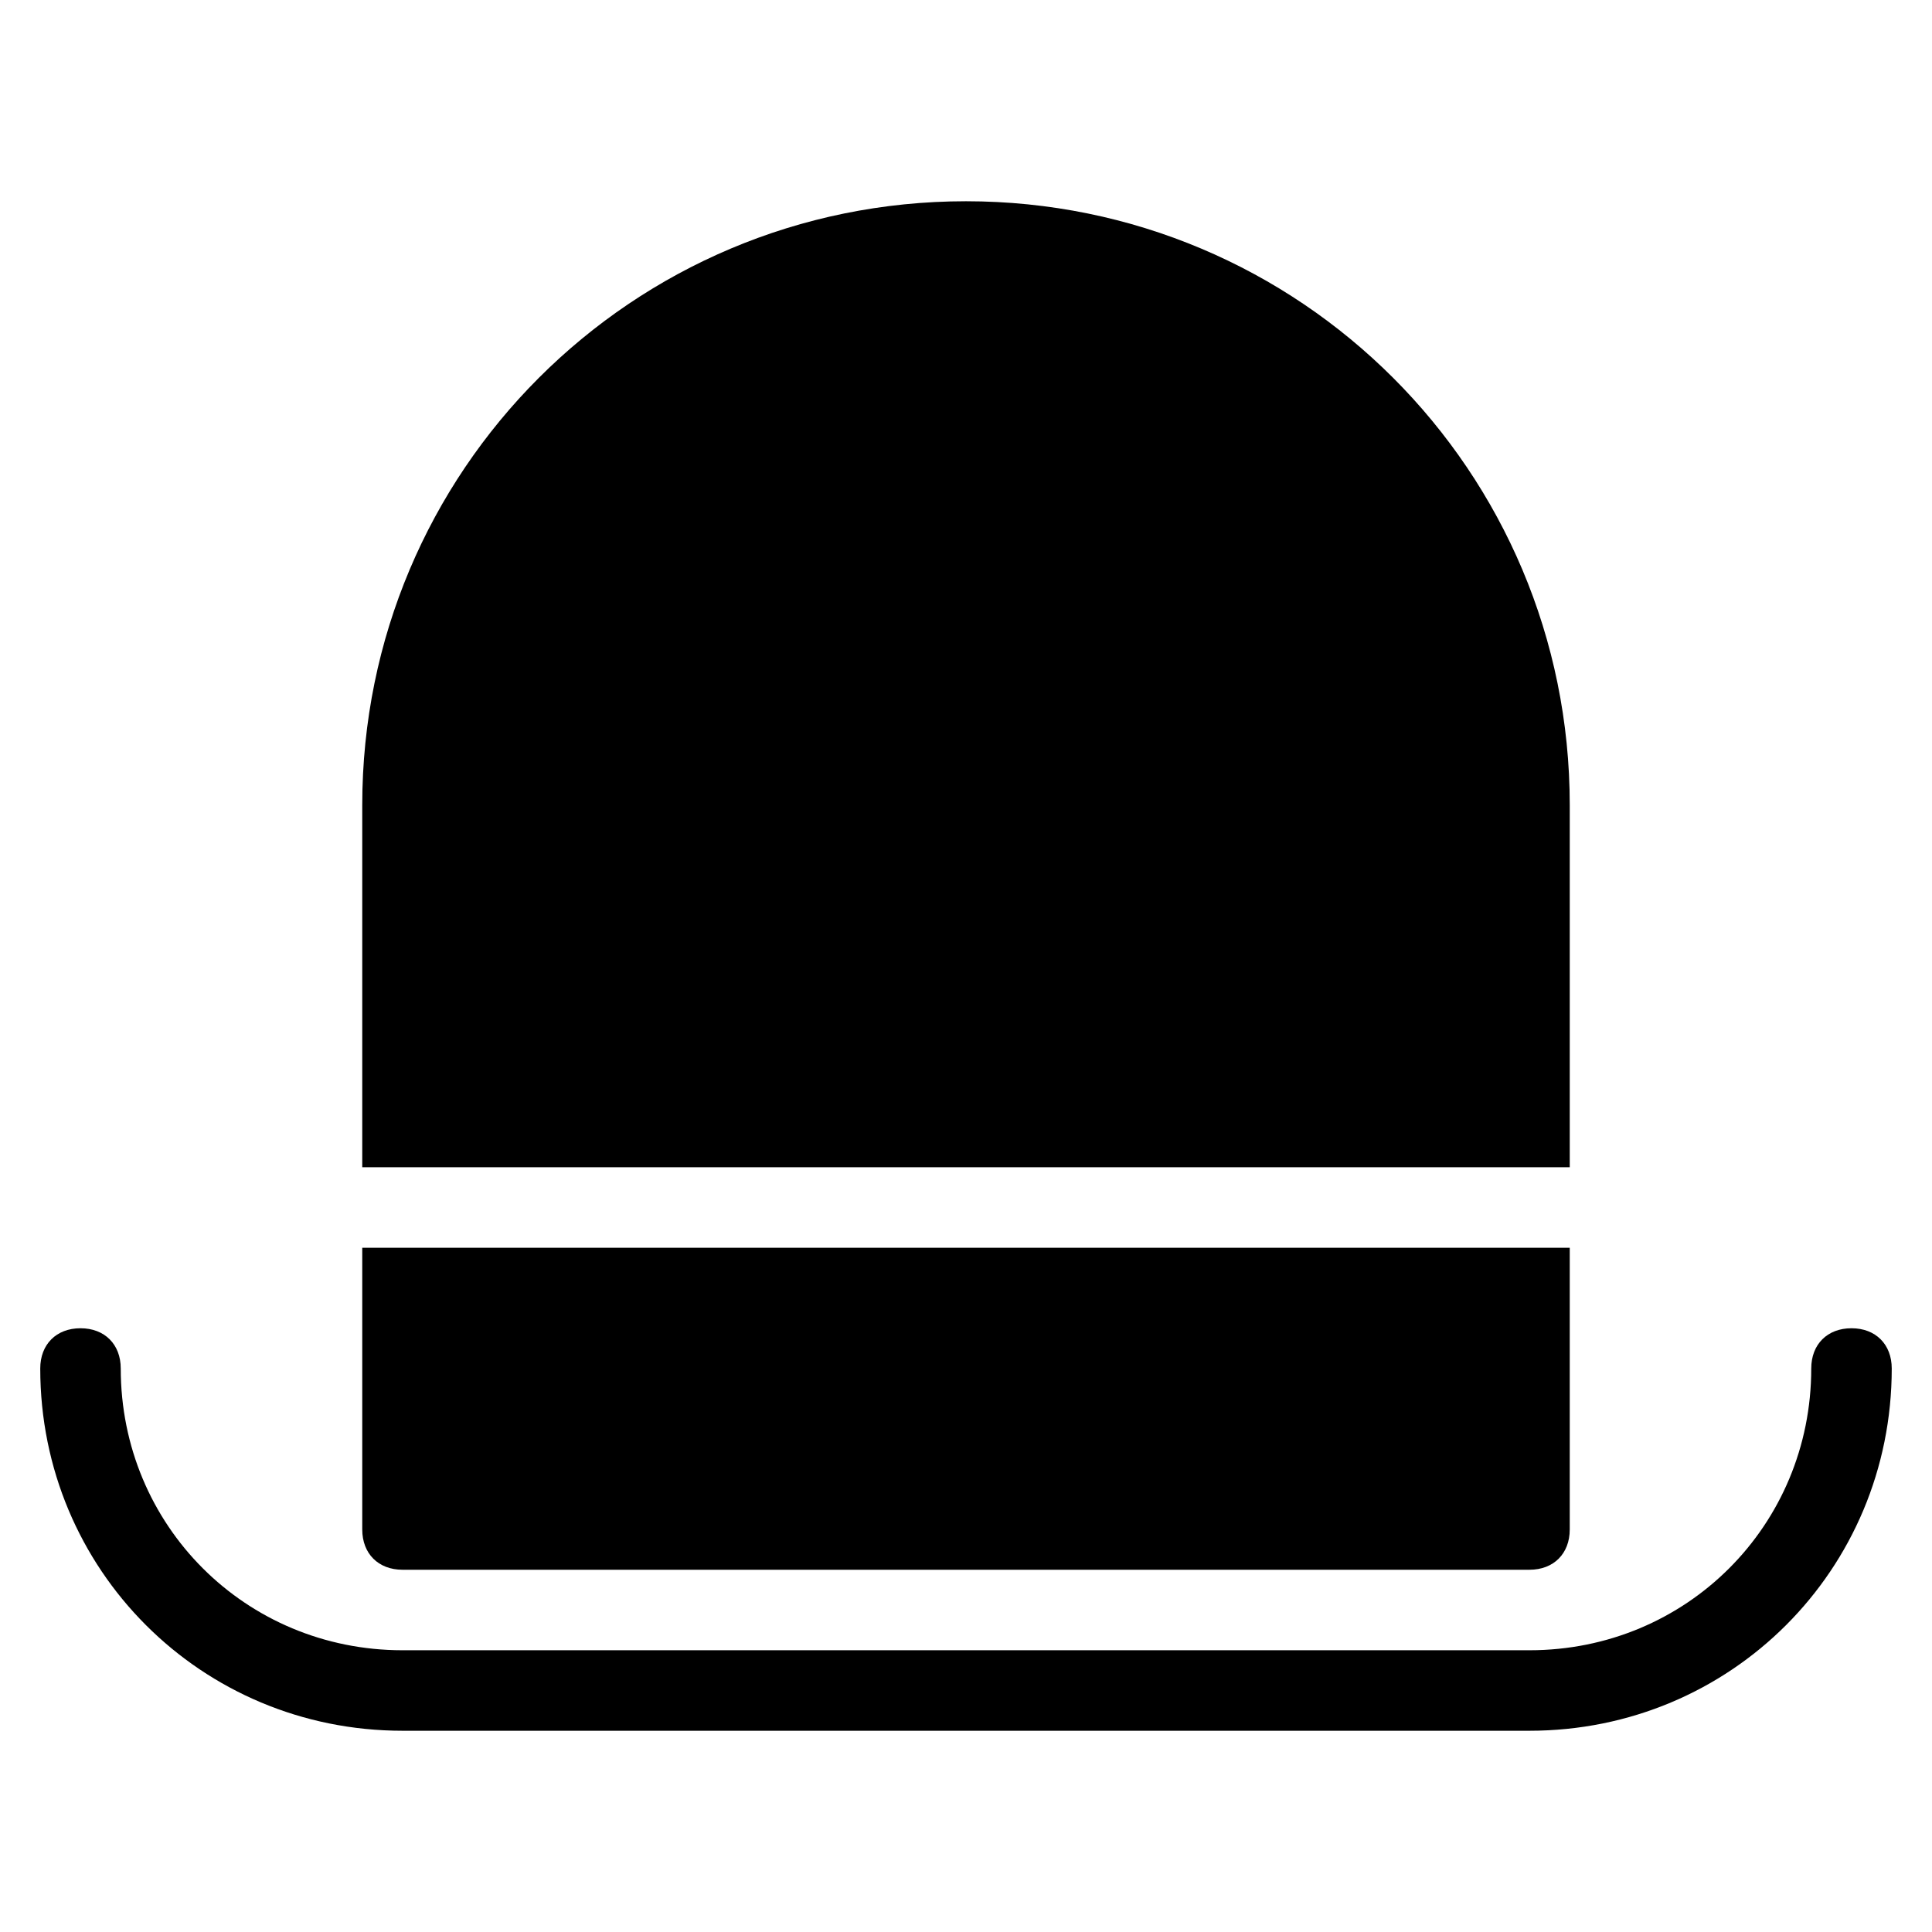 <?xml version="1.0" encoding="utf-8"?>
<!-- Generator: Adobe Illustrator 19.1.0, SVG Export Plug-In . SVG Version: 6.00 Build 0)  -->
<!DOCTYPE svg PUBLIC "-//W3C//DTD SVG 1.1//EN" "http://www.w3.org/Graphics/SVG/1.1/DTD/svg11.dtd">
<svg version="1.1" id="Layer_1" xmlns="http://www.w3.org/2000/svg" xmlns:xlink="http://www.w3.org/1999/xlink" x="0px" y="0px"
	 width="48px" height="48px" viewBox="0 0 48 48" enable-background="new 0 0 48 48" xml:space="preserve">
<path d="M38,43H10c-5,0-9-4-9-9c0-0.6,0.4-1,1-1s1,0.4,1,1c0,3.9,3.1,7,7,7h28c3.9,0,7-3.1,7-7c0-0.6,0.4-1,1-1s1,0.4,1,1
	C47,39,43,43,38,43z"/>
<path id="color_94_" d="M9,31v7c0,0.6,0.4,1,1,1h28c0.6,0,1-0.4,1-1v-7H9z"/>
<path d="M39,29v-9c0-8.3-6.7-15-15-15S9,11.7,9,20v9H39z"/>
</svg>
